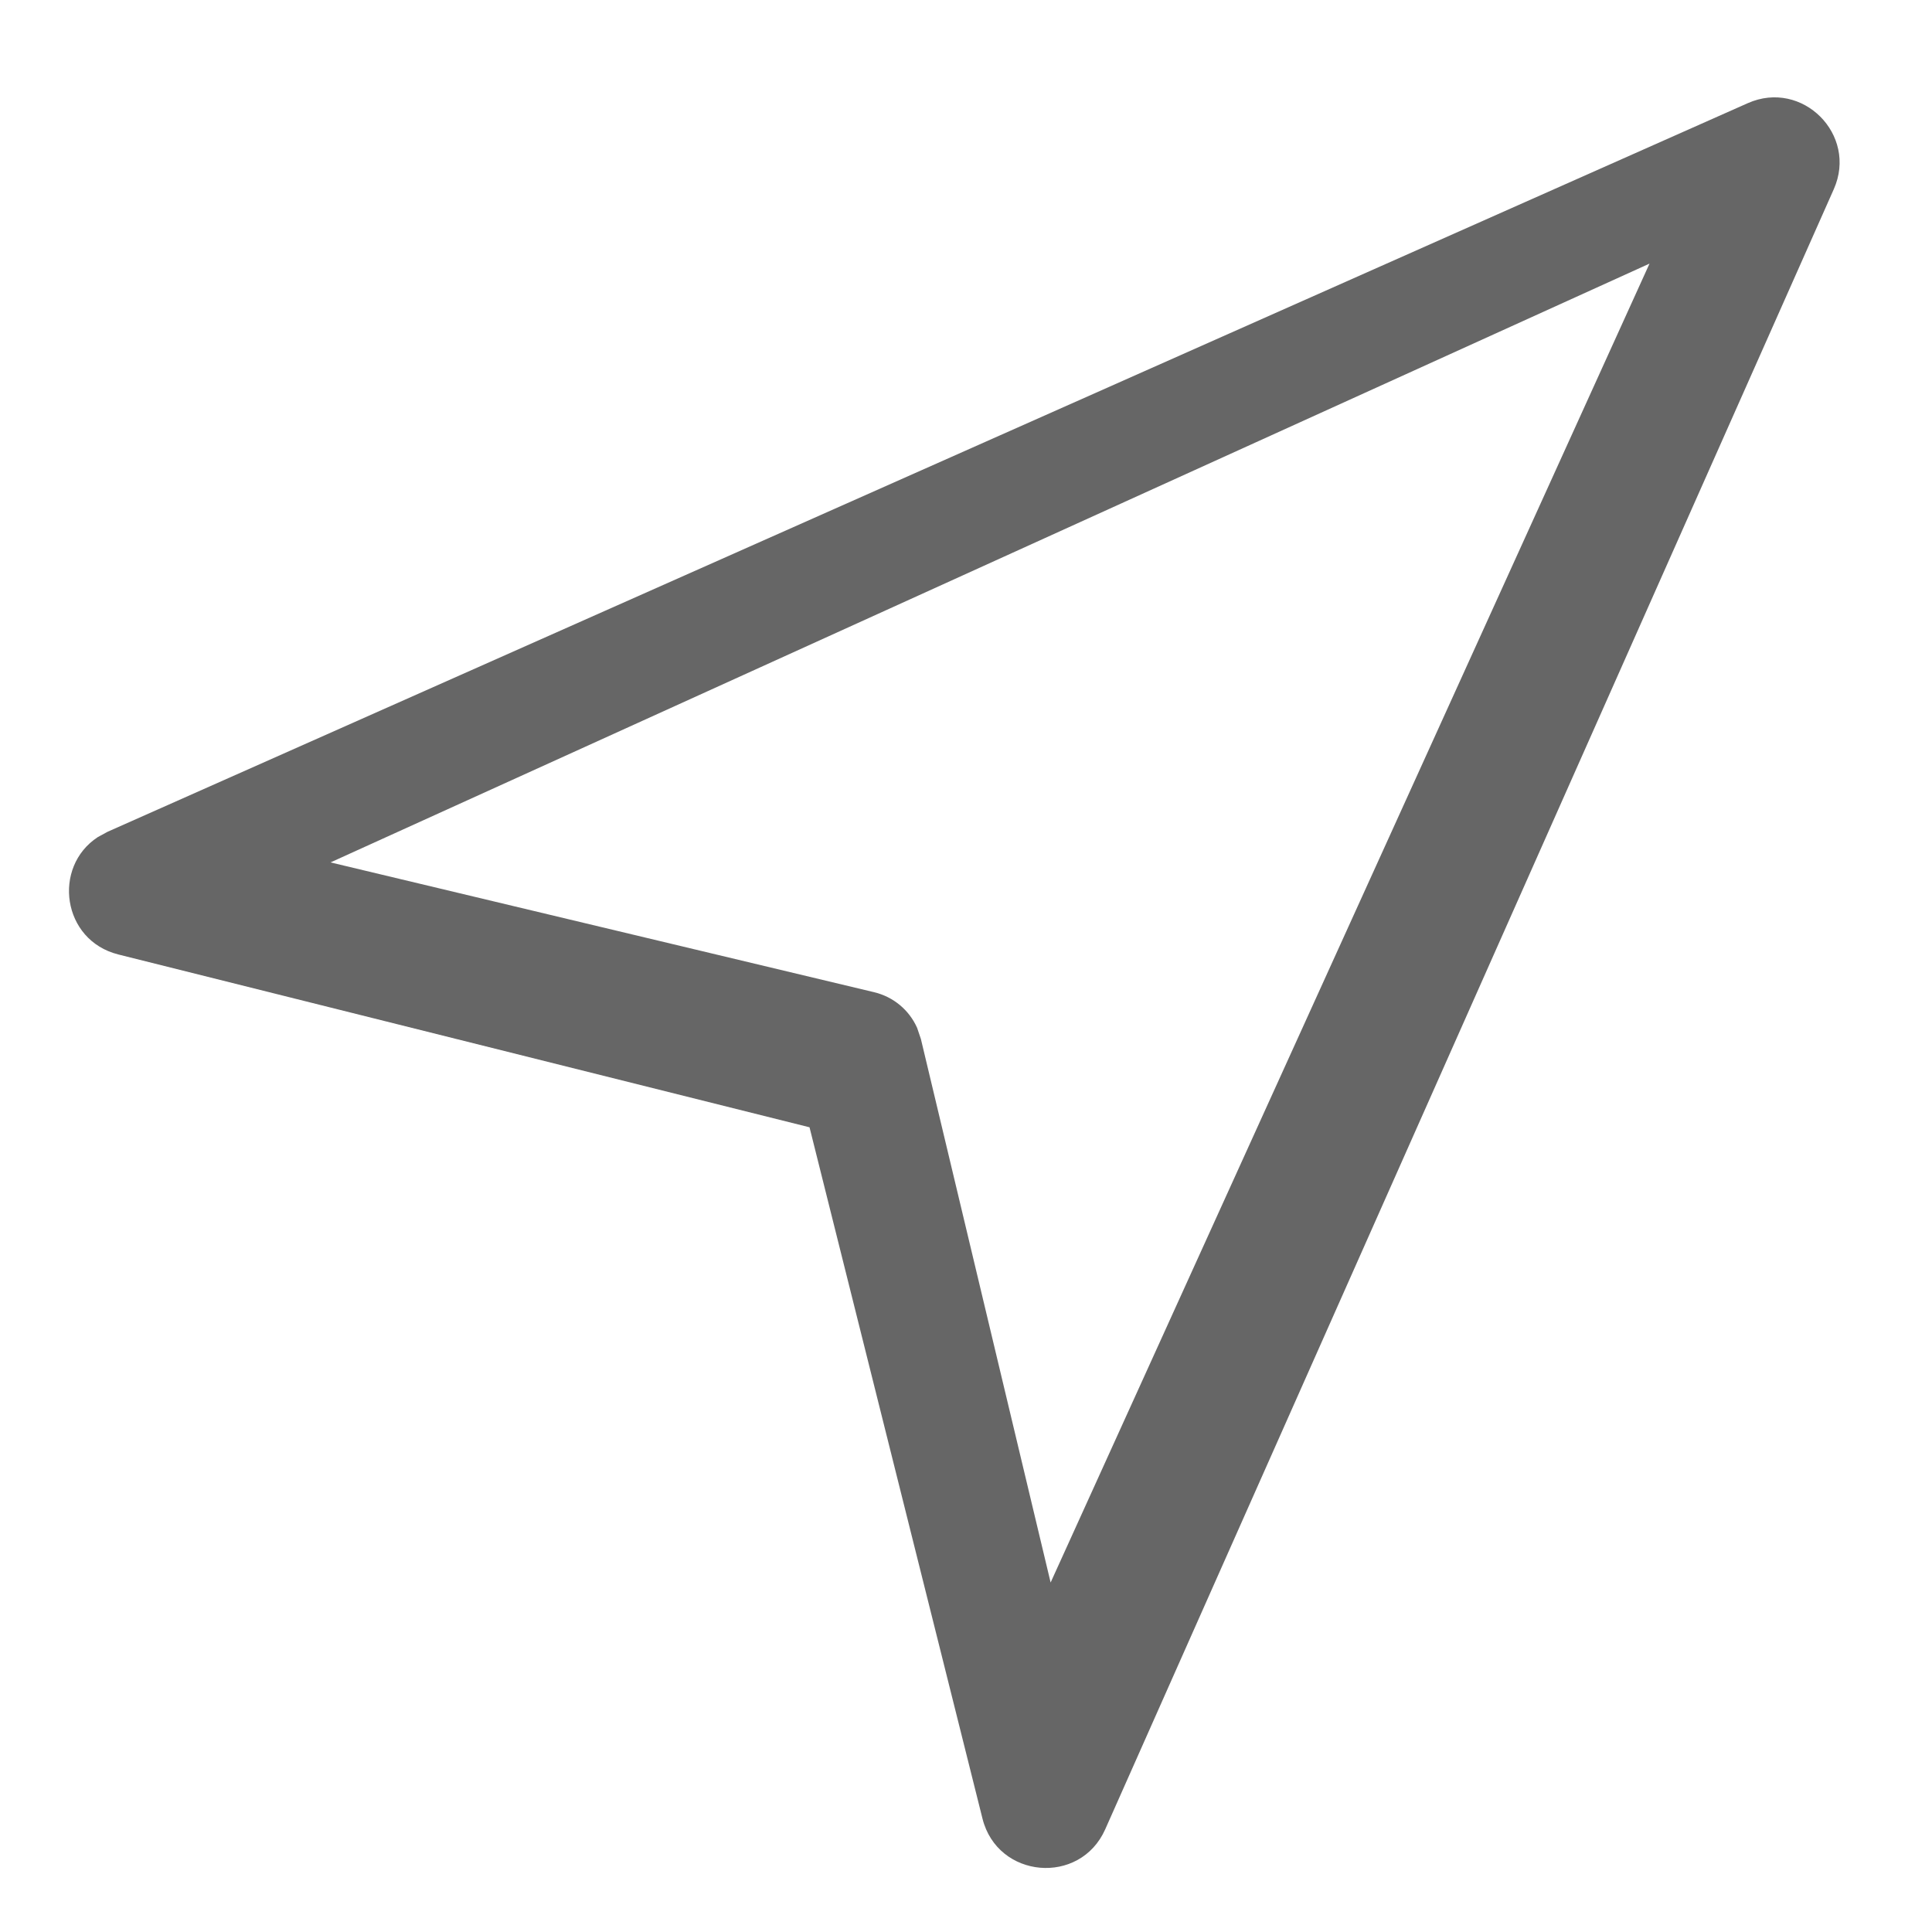 <?xml version="1.0" standalone="no"?><!DOCTYPE svg PUBLIC "-//W3C//DTD SVG 1.1//EN" "http://www.w3.org/Graphics/SVG/1.1/DTD/svg11.dtd"><svg t="1675133307279" class="icon" viewBox="0 0 1024 1024" version="1.1" xmlns="http://www.w3.org/2000/svg" p-id="1706" xmlns:xlink="http://www.w3.org/1999/xlink" width="200" height="200"><path d="M57.071 440.835l-5.232 2.84c-24.19 15.82-18.973 54.743 10.899 62.219l366.327 91.592 91.671 366.406c7.975 31.864 51.73 35.676 65.06 5.667L971.95 100.275c12.835-28.894-16.7-58.429-45.594-45.594L57.072 440.835z m817.206-301.116L556.854 838.763l-68.762-288.072-2.003-5.914c-4.197-9.41-12.533-16.443-22.807-18.895l-288.1-68.792 699.093-317.371z" fill="#666666" p-id="1707"></path></svg>